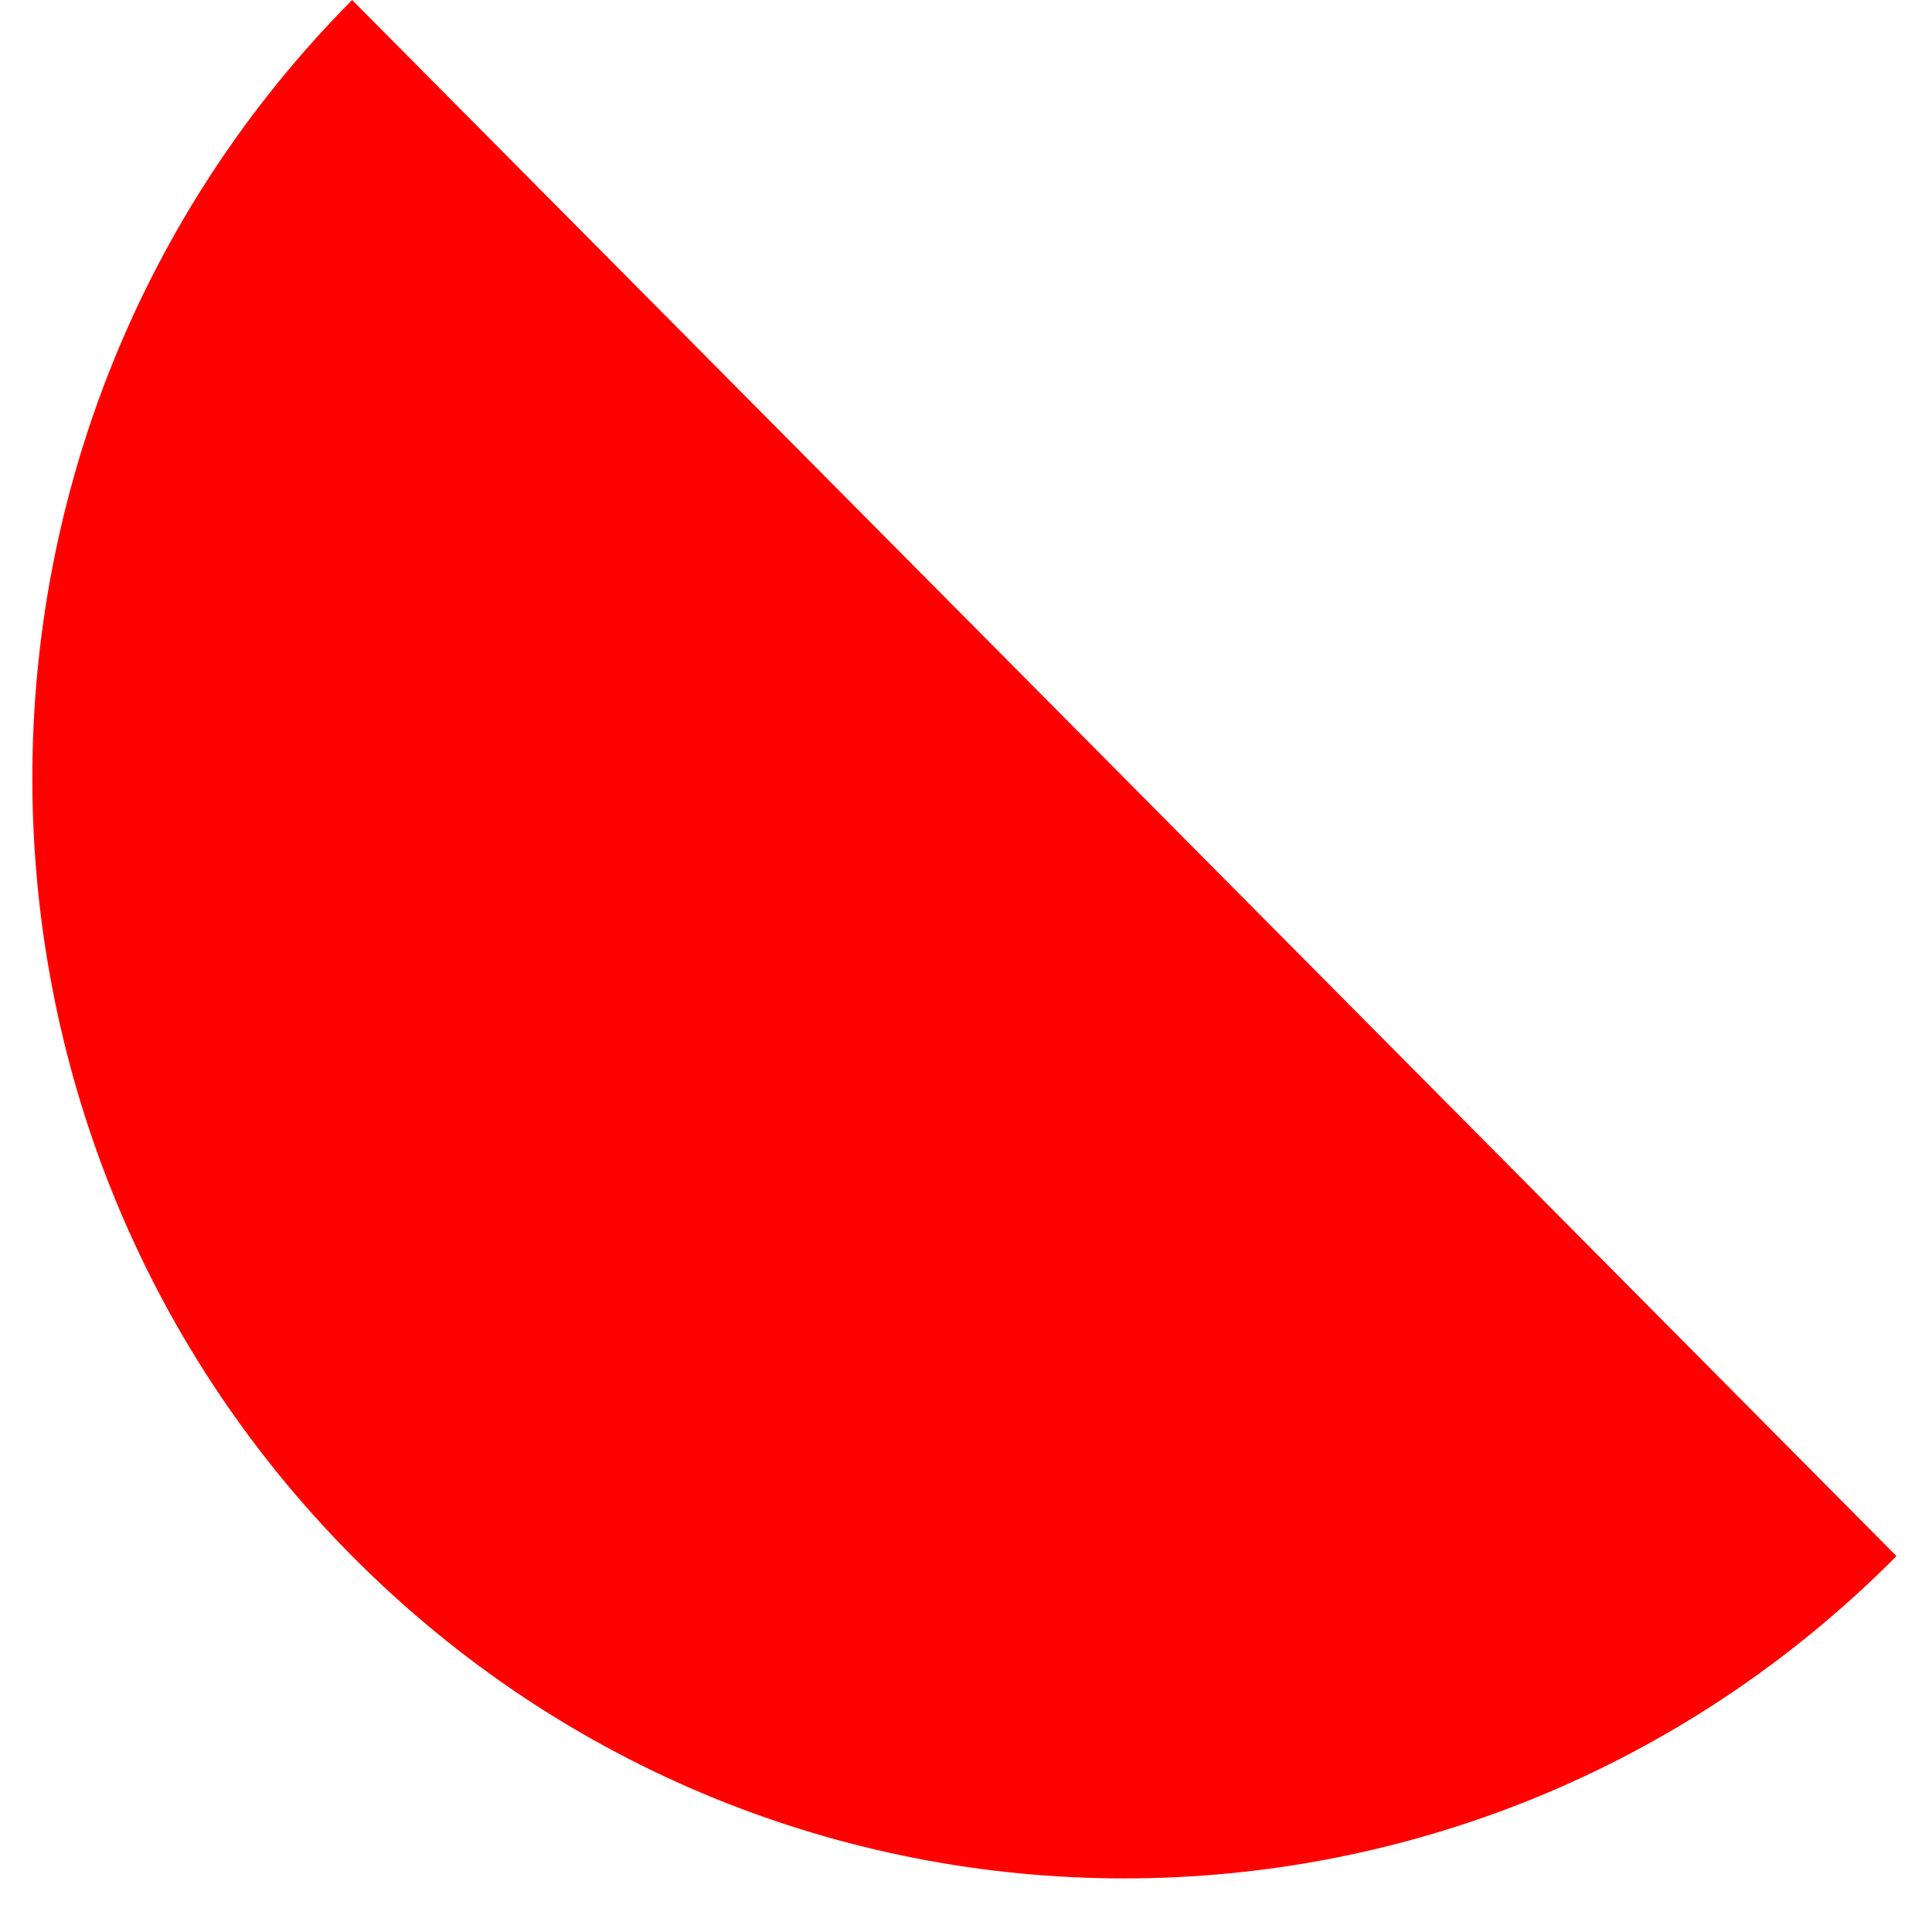 <svg width="23" height="23" viewBox="0 0 23 23" fill="none" xmlns="http://www.w3.org/2000/svg">
<path d="M22.577 18.525C17.5 23.641 9.269 23.641 4.192 18.525C-0.884 13.41 -0.884 5.115 4.192 0" fill="#FF0000"/>
</svg>
